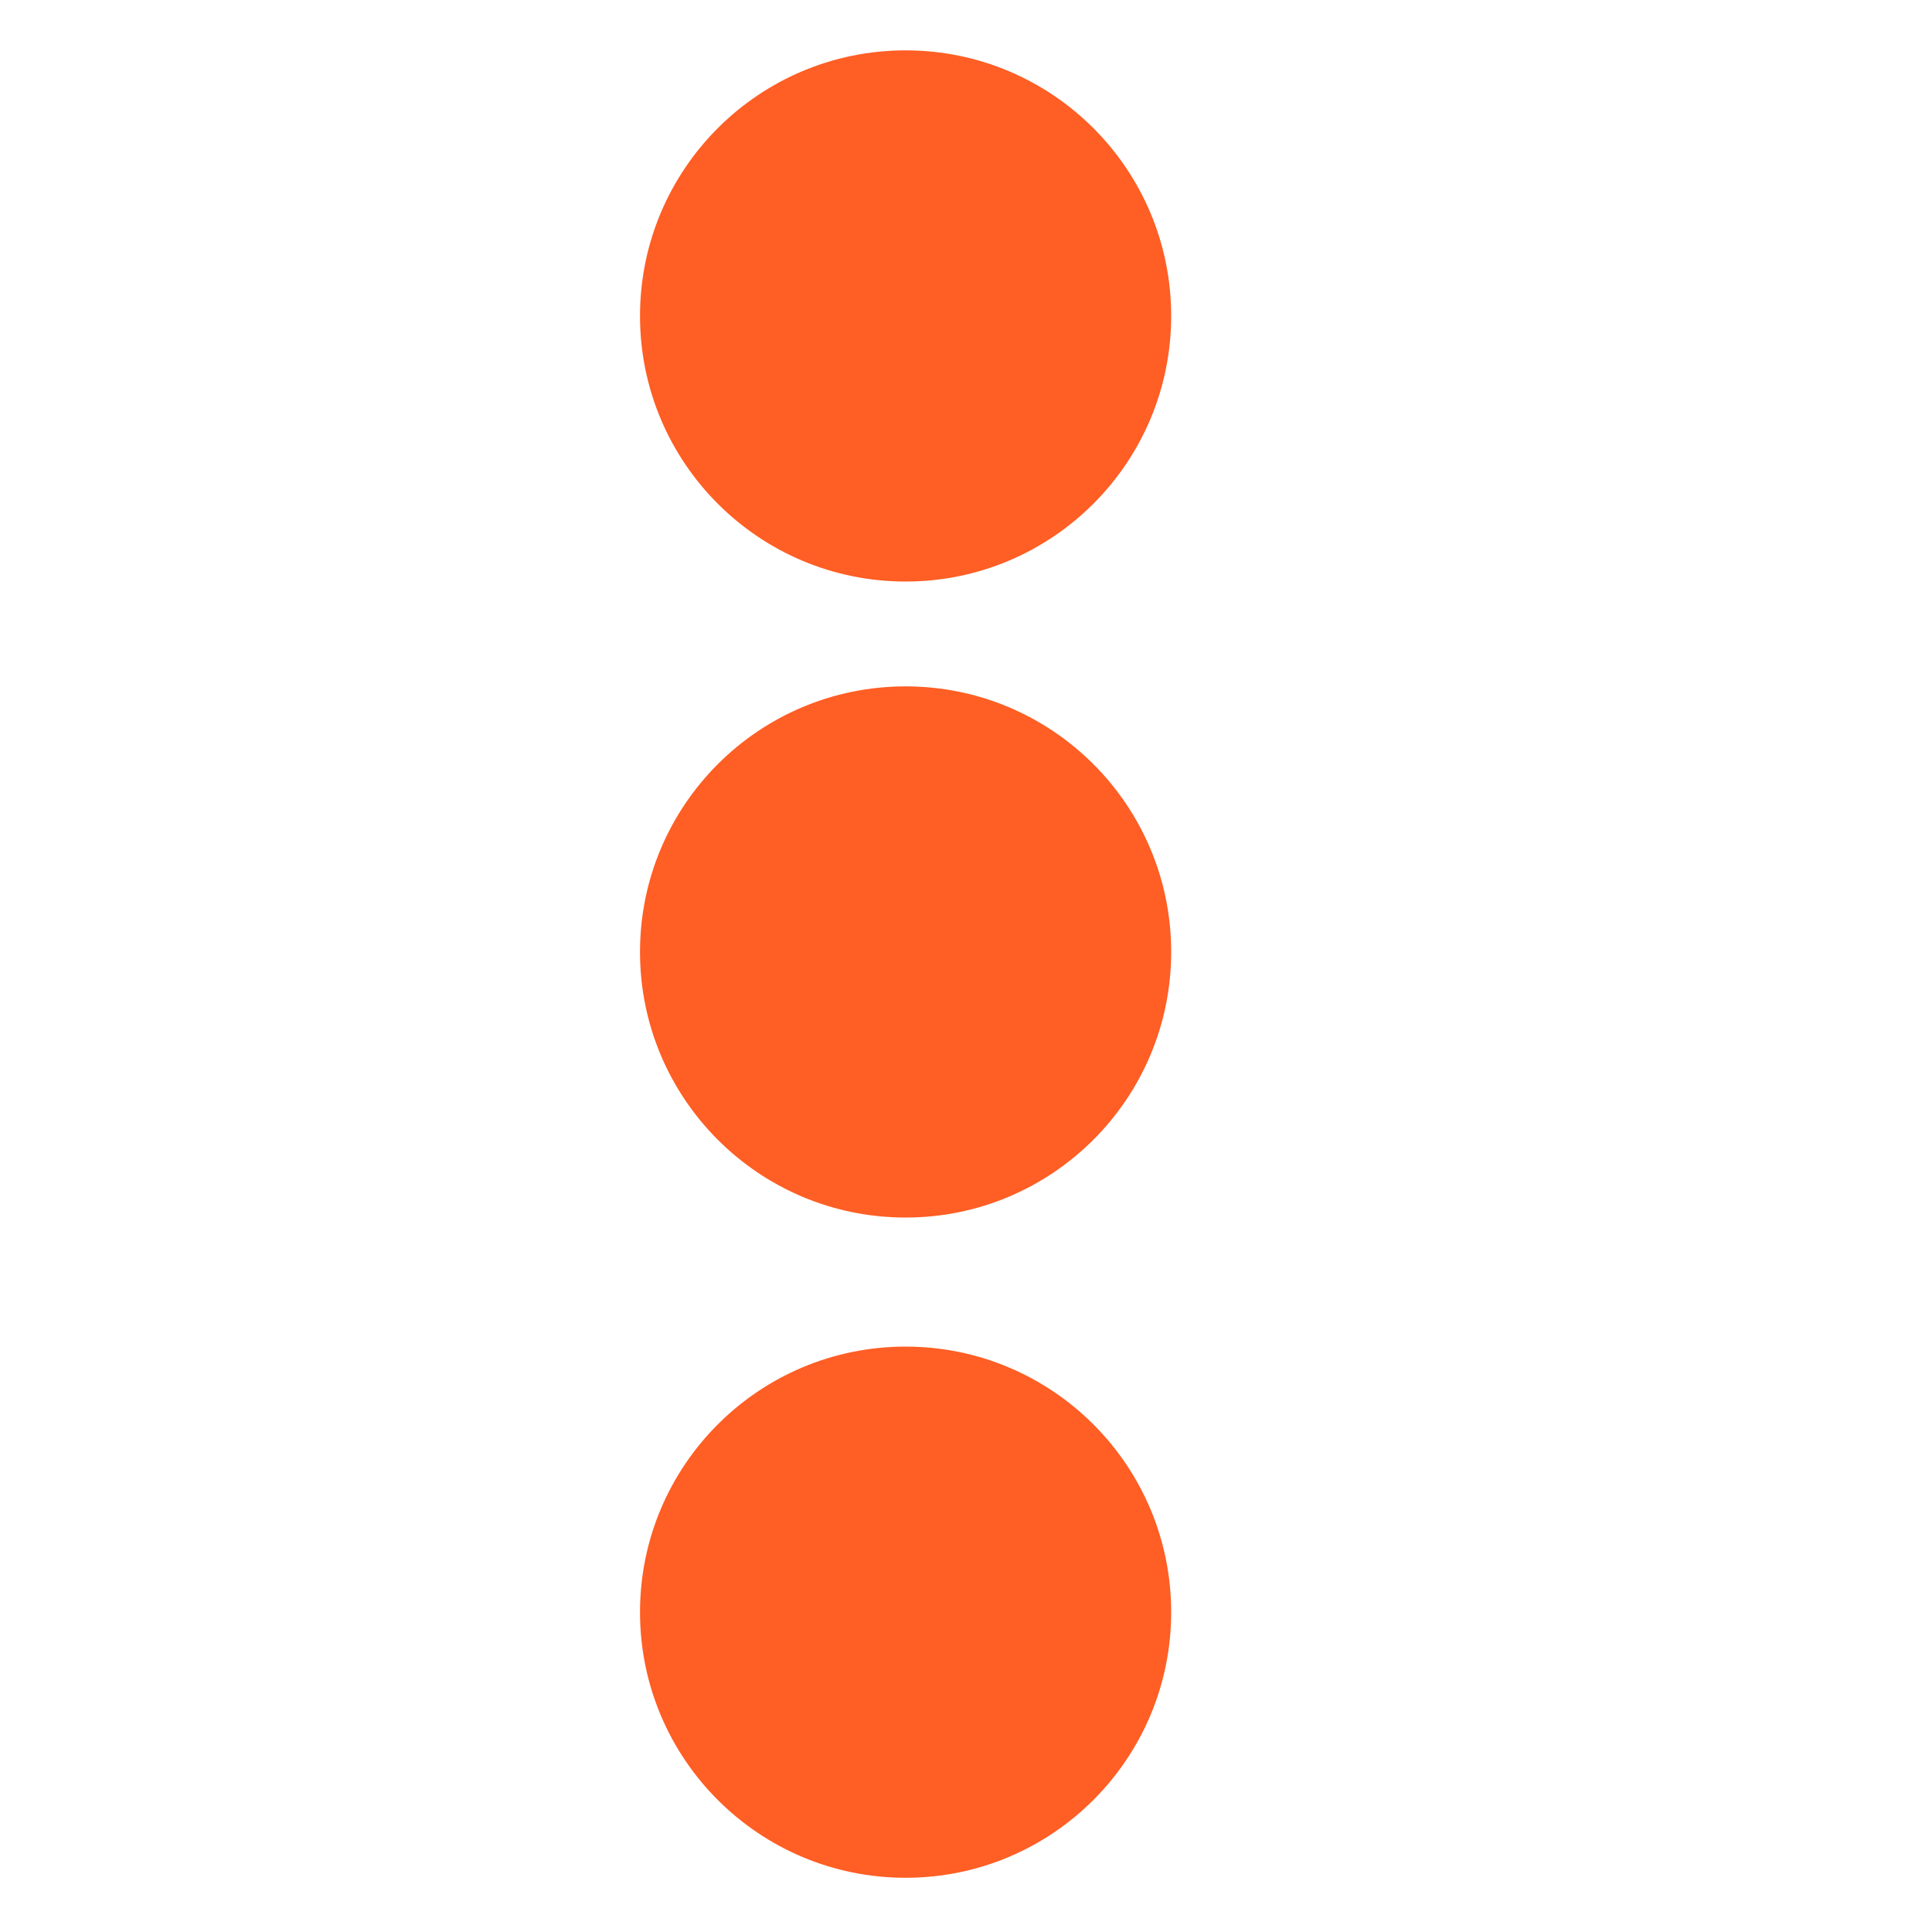 <svg width="15" height="15" xmlns="http://www.w3.org/2000/svg">
 <!-- Created with Method Draw - http://github.com/duopixel/Method-Draw/ -->

 <g>
  <title>background</title>
  <rect x="-1" y="-1" width="17" height="17" id="canvas_background" fill="none"/>
  <g id="canvasGrid" display="none">
   <rect id="svg_1" width="100%" height="100%" x="0" y="0" stroke-width="0" fill="url(#gridpattern)"/>
  </g>
 </g>
 <g>
  <title>Layer 1</title>
  <ellipse fill="#ff5e24" stroke-width="0" cx="7.031" cy="2.453" id="svg_12" rx="2.062" ry="2.062" stroke="#fff"/>
  <ellipse fill="#ff5e24" stroke-width="0" cx="7.031" cy="12.517" id="svg_13" rx="2.062" ry="2.062" stroke="#fff"/>
  <ellipse fill="#ff5e24" stroke-width="0" cx="7.031" cy="7.391" id="svg_14" rx="2.062" ry="2.062" stroke="#fff"/>
 </g>
</svg>